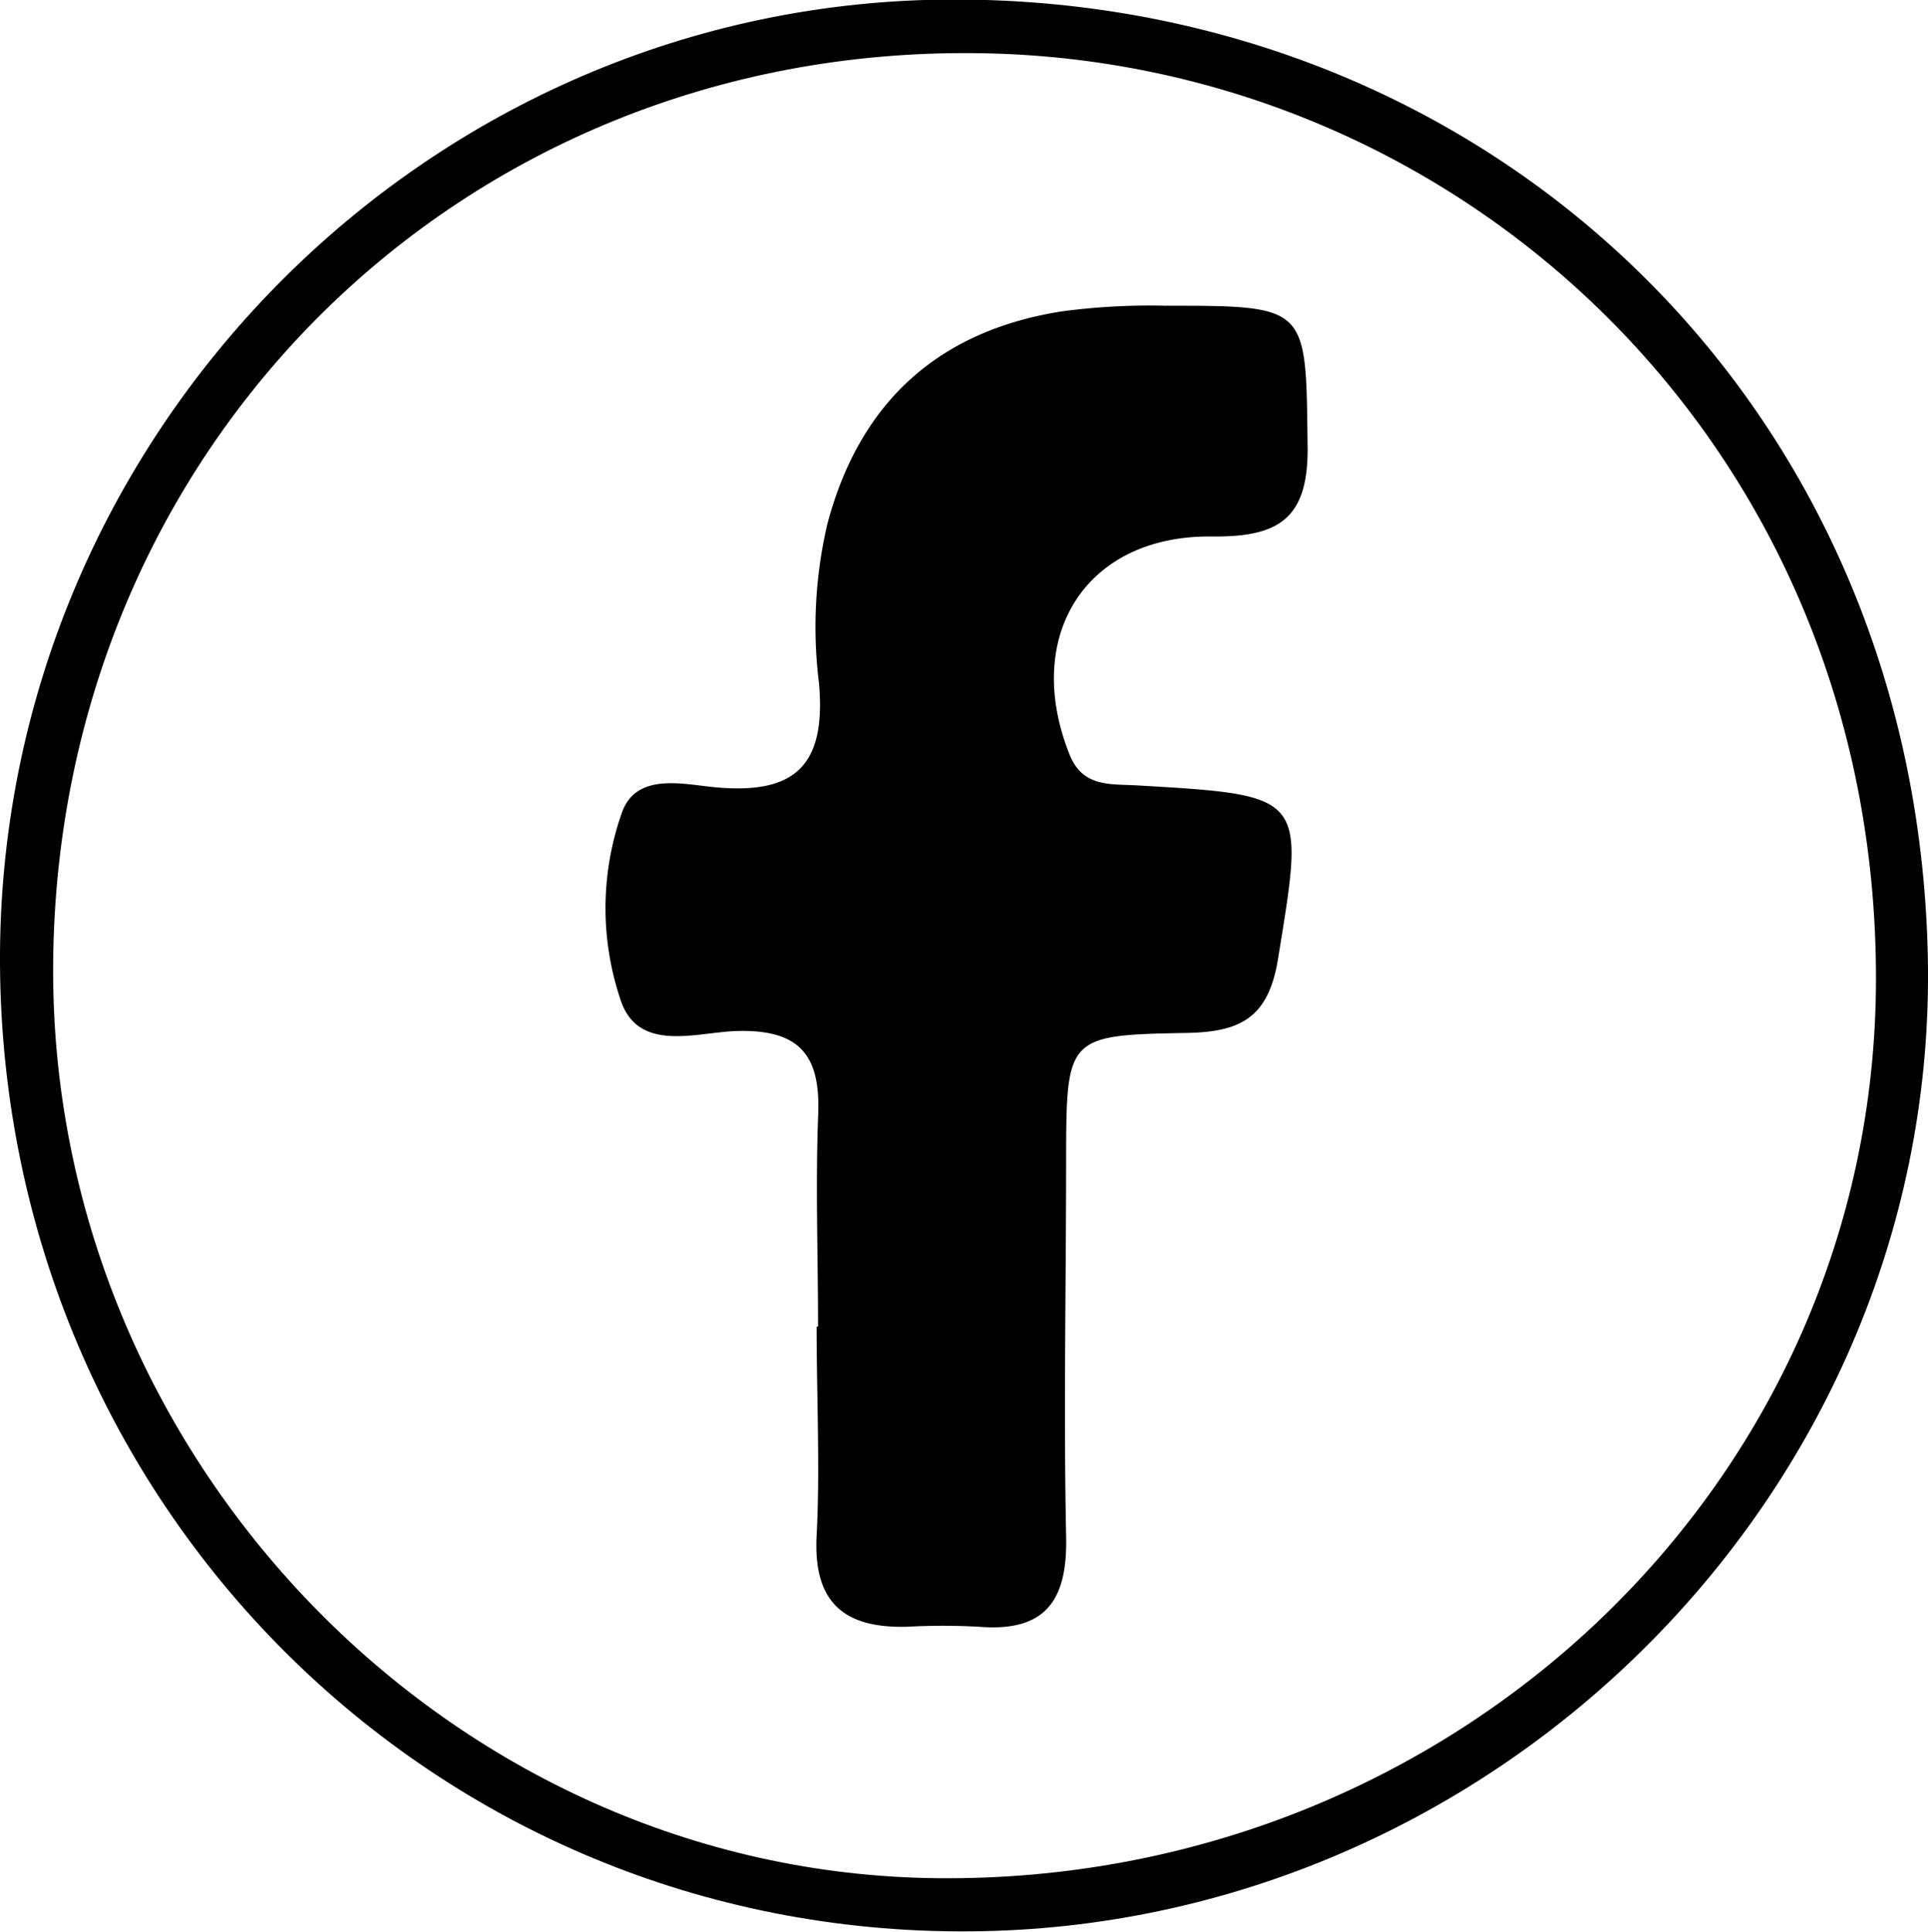 <svg id="Layer_1" data-name="Layer 1" xmlns="http://www.w3.org/2000/svg" viewBox="0 0 120.08 120.31"><title>facebook</title><path d="M.05,60.12C-.15,27.21,26.63,0,59.5,0c33.22,0,59.92,25.06,60.62,59.63.67,33.12-26.88,60.46-59.66,60.68C27.1,120.56.28,93.79.05,60.12ZM3.36,60c-.26,30.79,24.78,56.71,55.08,57,32.06.32,58.39-24.54,58.45-55.93.06-33.41-26-57.45-56.1-57.73C28.77,3,3.63,27.84,3.36,60Z" transform="translate(-0.05 -0.03)"/><path d="M51,82.64c0-4.33-.16-8.67,0-13,.19-3.76-1-5.52-5.07-5.4-2.46.07-6,1.35-7.17-1.77a17.83,17.83,0,0,1,0-11.76c.86-2.59,3.77-1.85,5.75-1.66,5,.49,7-1.28,6.55-6.45a28.17,28.17,0,0,1,.52-9.94c2-7.54,6.86-12,14.55-13.23a41.16,41.16,0,0,1,6.47-.36c9,0,8.78,0,8.89,8.76.06,4.56-1.85,5.66-6,5.61-7.83-.07-11.76,6.21-8.83,13.57.81,2.05,2.52,1.84,4.16,1.93,10.68.62,10.49.59,8.82,10.85-.61,3.72-2.44,4.51-5.71,4.57-7.44.13-7.46.24-7.48,7.83,0,7.83-.16,15.66,0,23.49.1,4-1.26,6-5.43,5.66a42,42,0,0,0-4.49,0c-3.91.1-5.84-1.51-5.62-5.68s0-8.66,0-13Z" transform="translate(-0.05 -0.03)"/></svg>